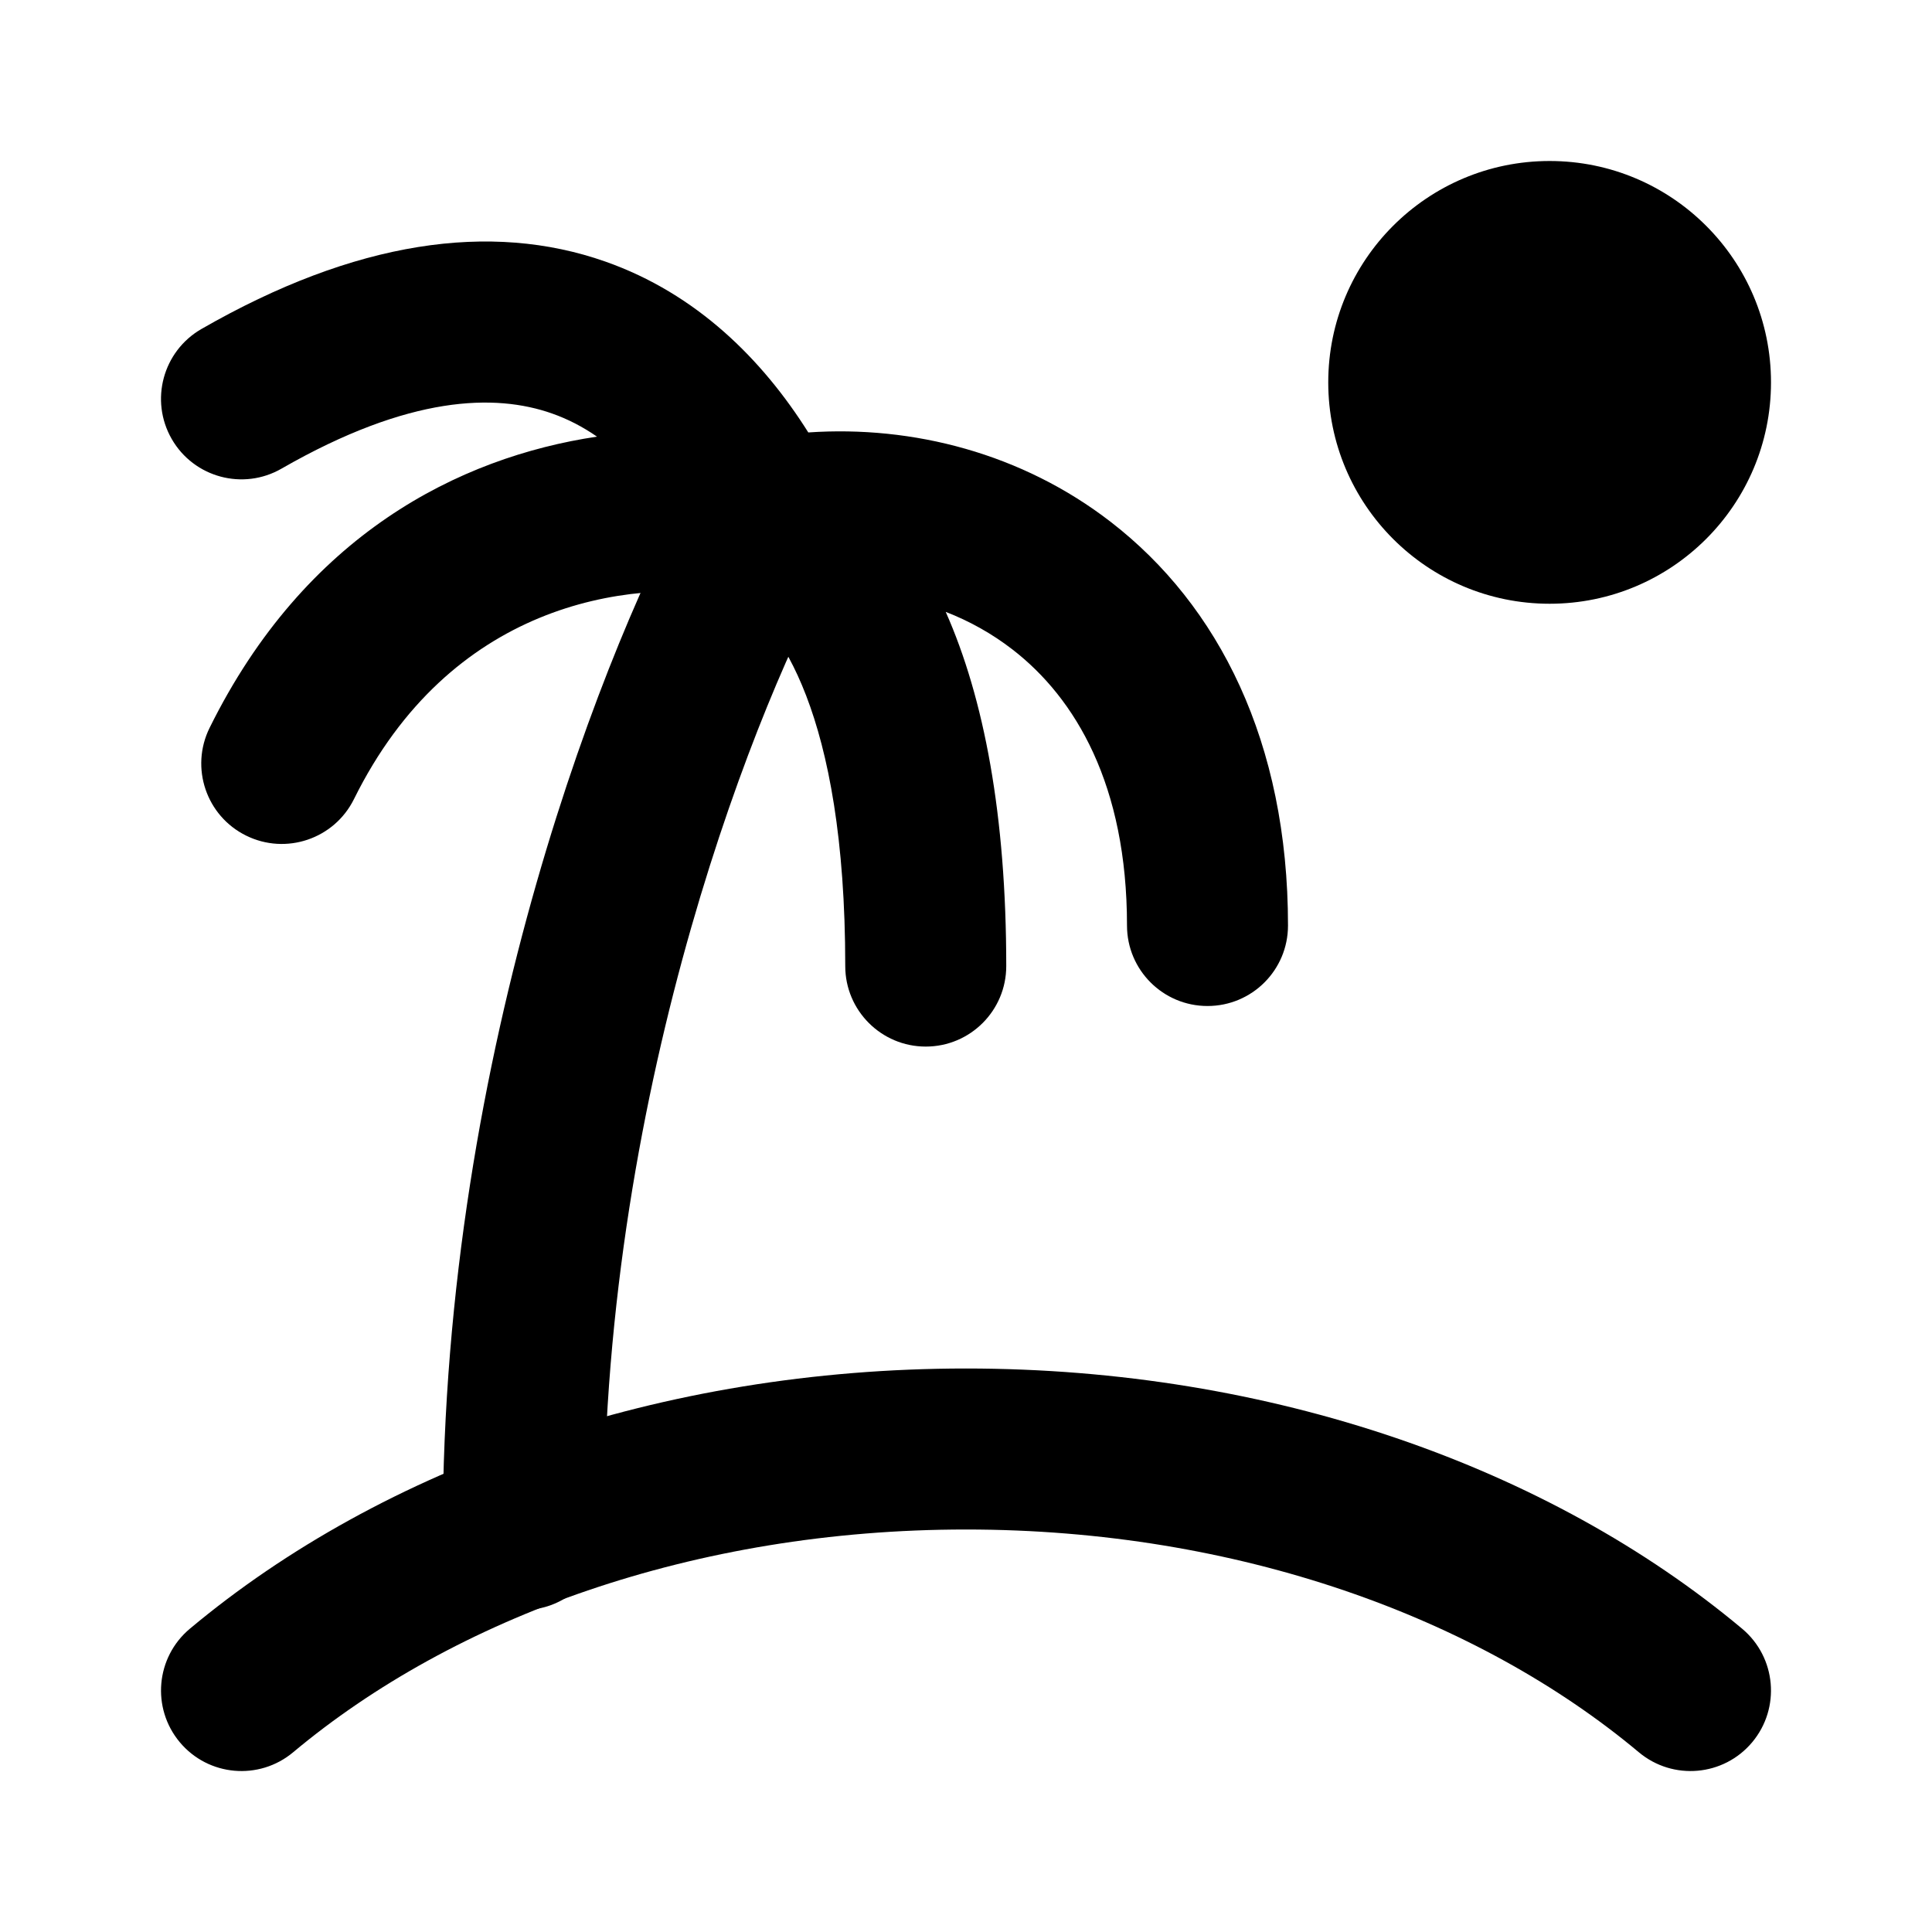 <svg width="24" height="24" viewBox="0 0 24 24" xmlns="http://www.w3.org/2000/svg">
    <path fill-rule="evenodd" clip-rule="evenodd" d="M12 19C8.621 19 5.639 20.096 3.642 21.767C3.218 22.122 2.587 22.066 2.233 21.642C1.879 21.218 1.935 20.588 2.358 20.233C4.758 18.225 8.211 17 12 17C15.789 17 19.242 18.225 21.642 20.233C22.065 20.588 22.121 21.218 21.767 21.642C21.413 22.066 20.782 22.122 20.358 21.767C18.361 20.096 15.379 19 12 19Z"/>
    <path fill-rule="evenodd" clip-rule="evenodd" d="M10.041 5.372C9.472 4.468 8.656 3.649 7.519 3.249C6.096 2.749 4.413 2.989 2.502 4.087C2.023 4.363 1.858 4.974 2.133 5.453C2.408 5.932 3.02 6.097 3.498 5.821C5.088 4.908 6.154 4.889 6.856 5.136C7.053 5.205 7.24 5.302 7.416 5.424C5.698 5.681 3.788 6.646 2.604 9.041C2.359 9.536 2.562 10.136 3.057 10.38C3.552 10.625 4.152 10.422 4.397 9.927C5.588 7.519 7.76 7.175 9.153 7.404C9.654 7.734 10.5 8.841 10.5 12.001C10.5 12.553 10.948 13.001 11.5 13.001C12.053 13.001 12.5 12.553 12.5 12.001C12.5 10.13 12.225 8.676 11.748 7.601C12.043 7.715 12.322 7.871 12.576 8.067C13.362 8.674 14 9.752 14 11.497C14 12.05 14.448 12.497 15 12.497C15.553 12.497 16 12.05 16 11.497C16 9.217 15.139 7.52 13.799 6.484C12.697 5.632 11.339 5.283 10.041 5.372Z"/>
    <path fill-rule="evenodd" clip-rule="evenodd" d="M9.993 5.63C10.474 5.903 10.642 6.513 10.37 6.994C9.44 8.632 7.5 13.432 7.5 19C7.5 19.553 7.052 20 6.5 20C5.948 20 5.5 19.553 5.5 19C5.5 13.031 7.56 7.894 8.63 6.007C8.903 5.527 9.513 5.358 9.993 5.63Z"/>
    <path d="M16.5 4.75C16.5 3.231 17.731 2 19.25 2C20.769 2 22 3.231 22 4.75C22 6.269 20.769 7.5 19.25 7.5C17.731 7.5 16.5 6.269 16.5 4.75Z"/>
</svg>
